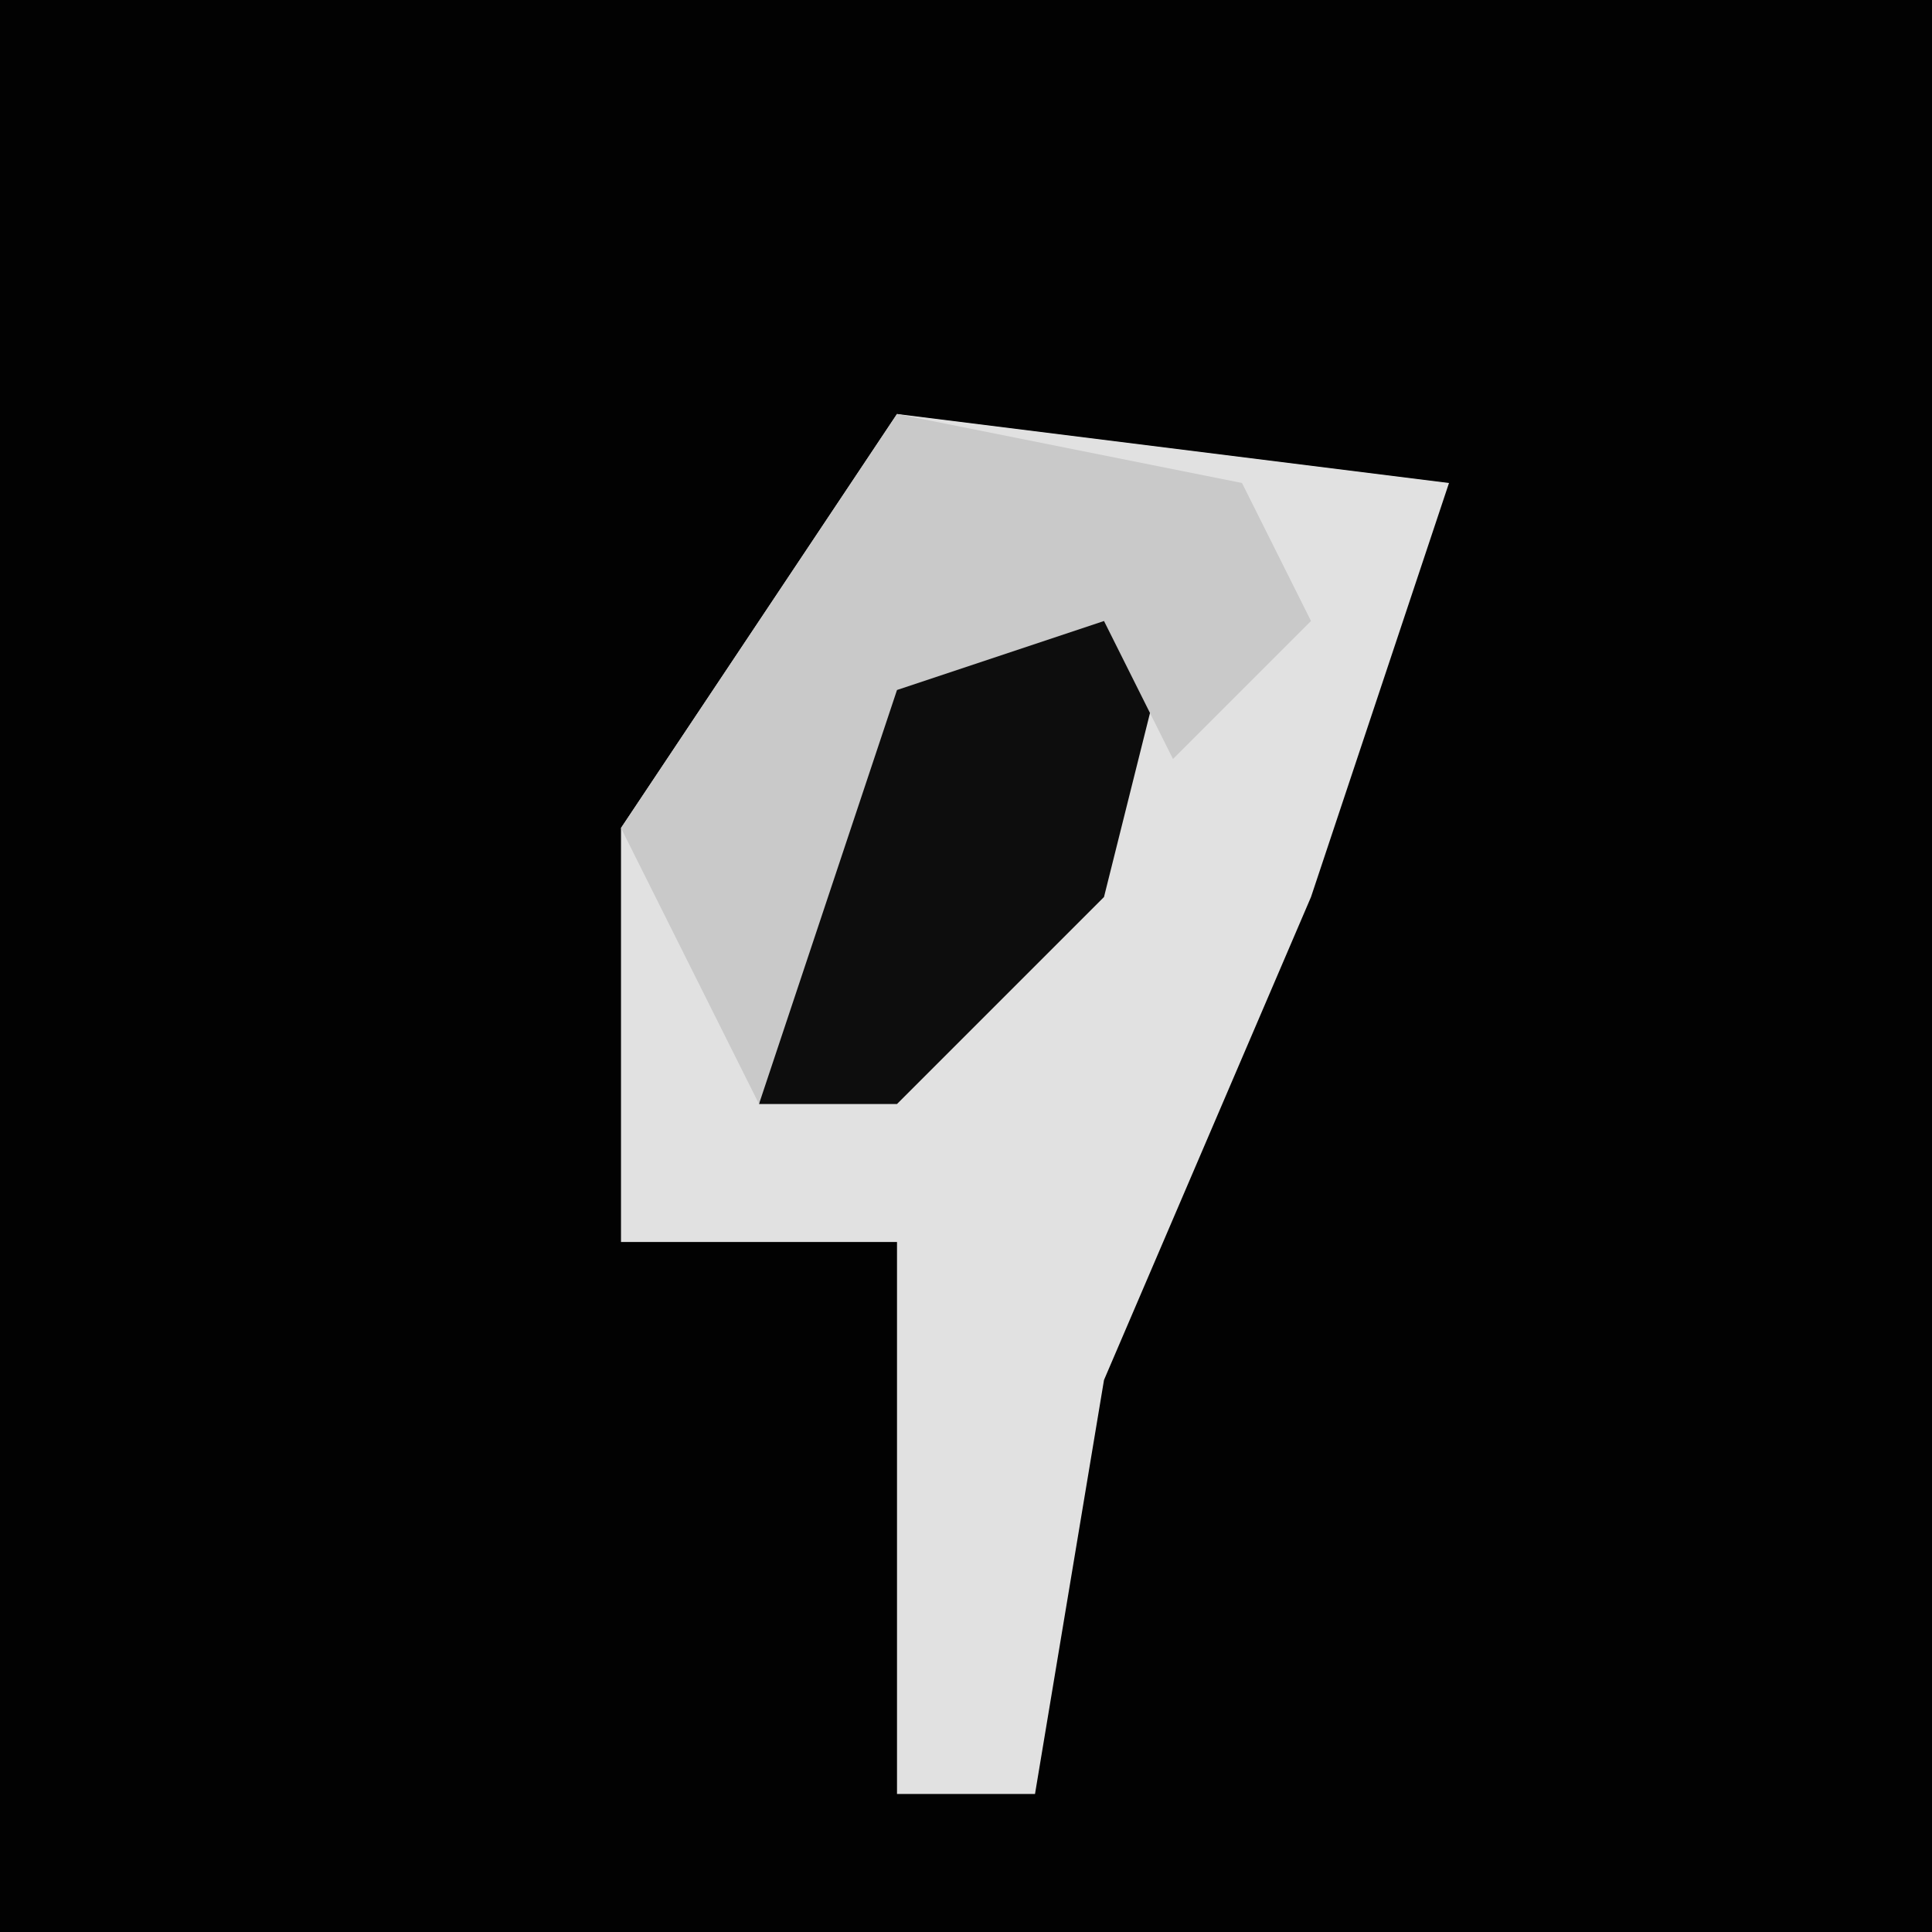 <?xml version="1.0" encoding="UTF-8"?>
<svg version="1.1" xmlns="http://www.w3.org/2000/svg" width="28" height="28">
<path d="M0,0 L28,0 L28,28 L0,28 Z " fill="#020202" transform="translate(0,0)"/>
<path d="M0,0 L8,1 L6,7 L3,14 L2,20 L0,20 L0,12 L-4,12 L-4,6 Z " fill="#E1E1E1" transform="translate(13,6)"/>
<path d="M0,0 L3,1 L2,5 L-1,8 L-3,8 L-2,2 Z " fill="#0D0D0D" transform="translate(14,8)"/>
<path d="M0,0 L5,1 L6,3 L4,5 L3,3 L0,4 L-2,10 L-4,6 Z " fill="#C9C9C9" transform="translate(13,6)"/>
</svg>
